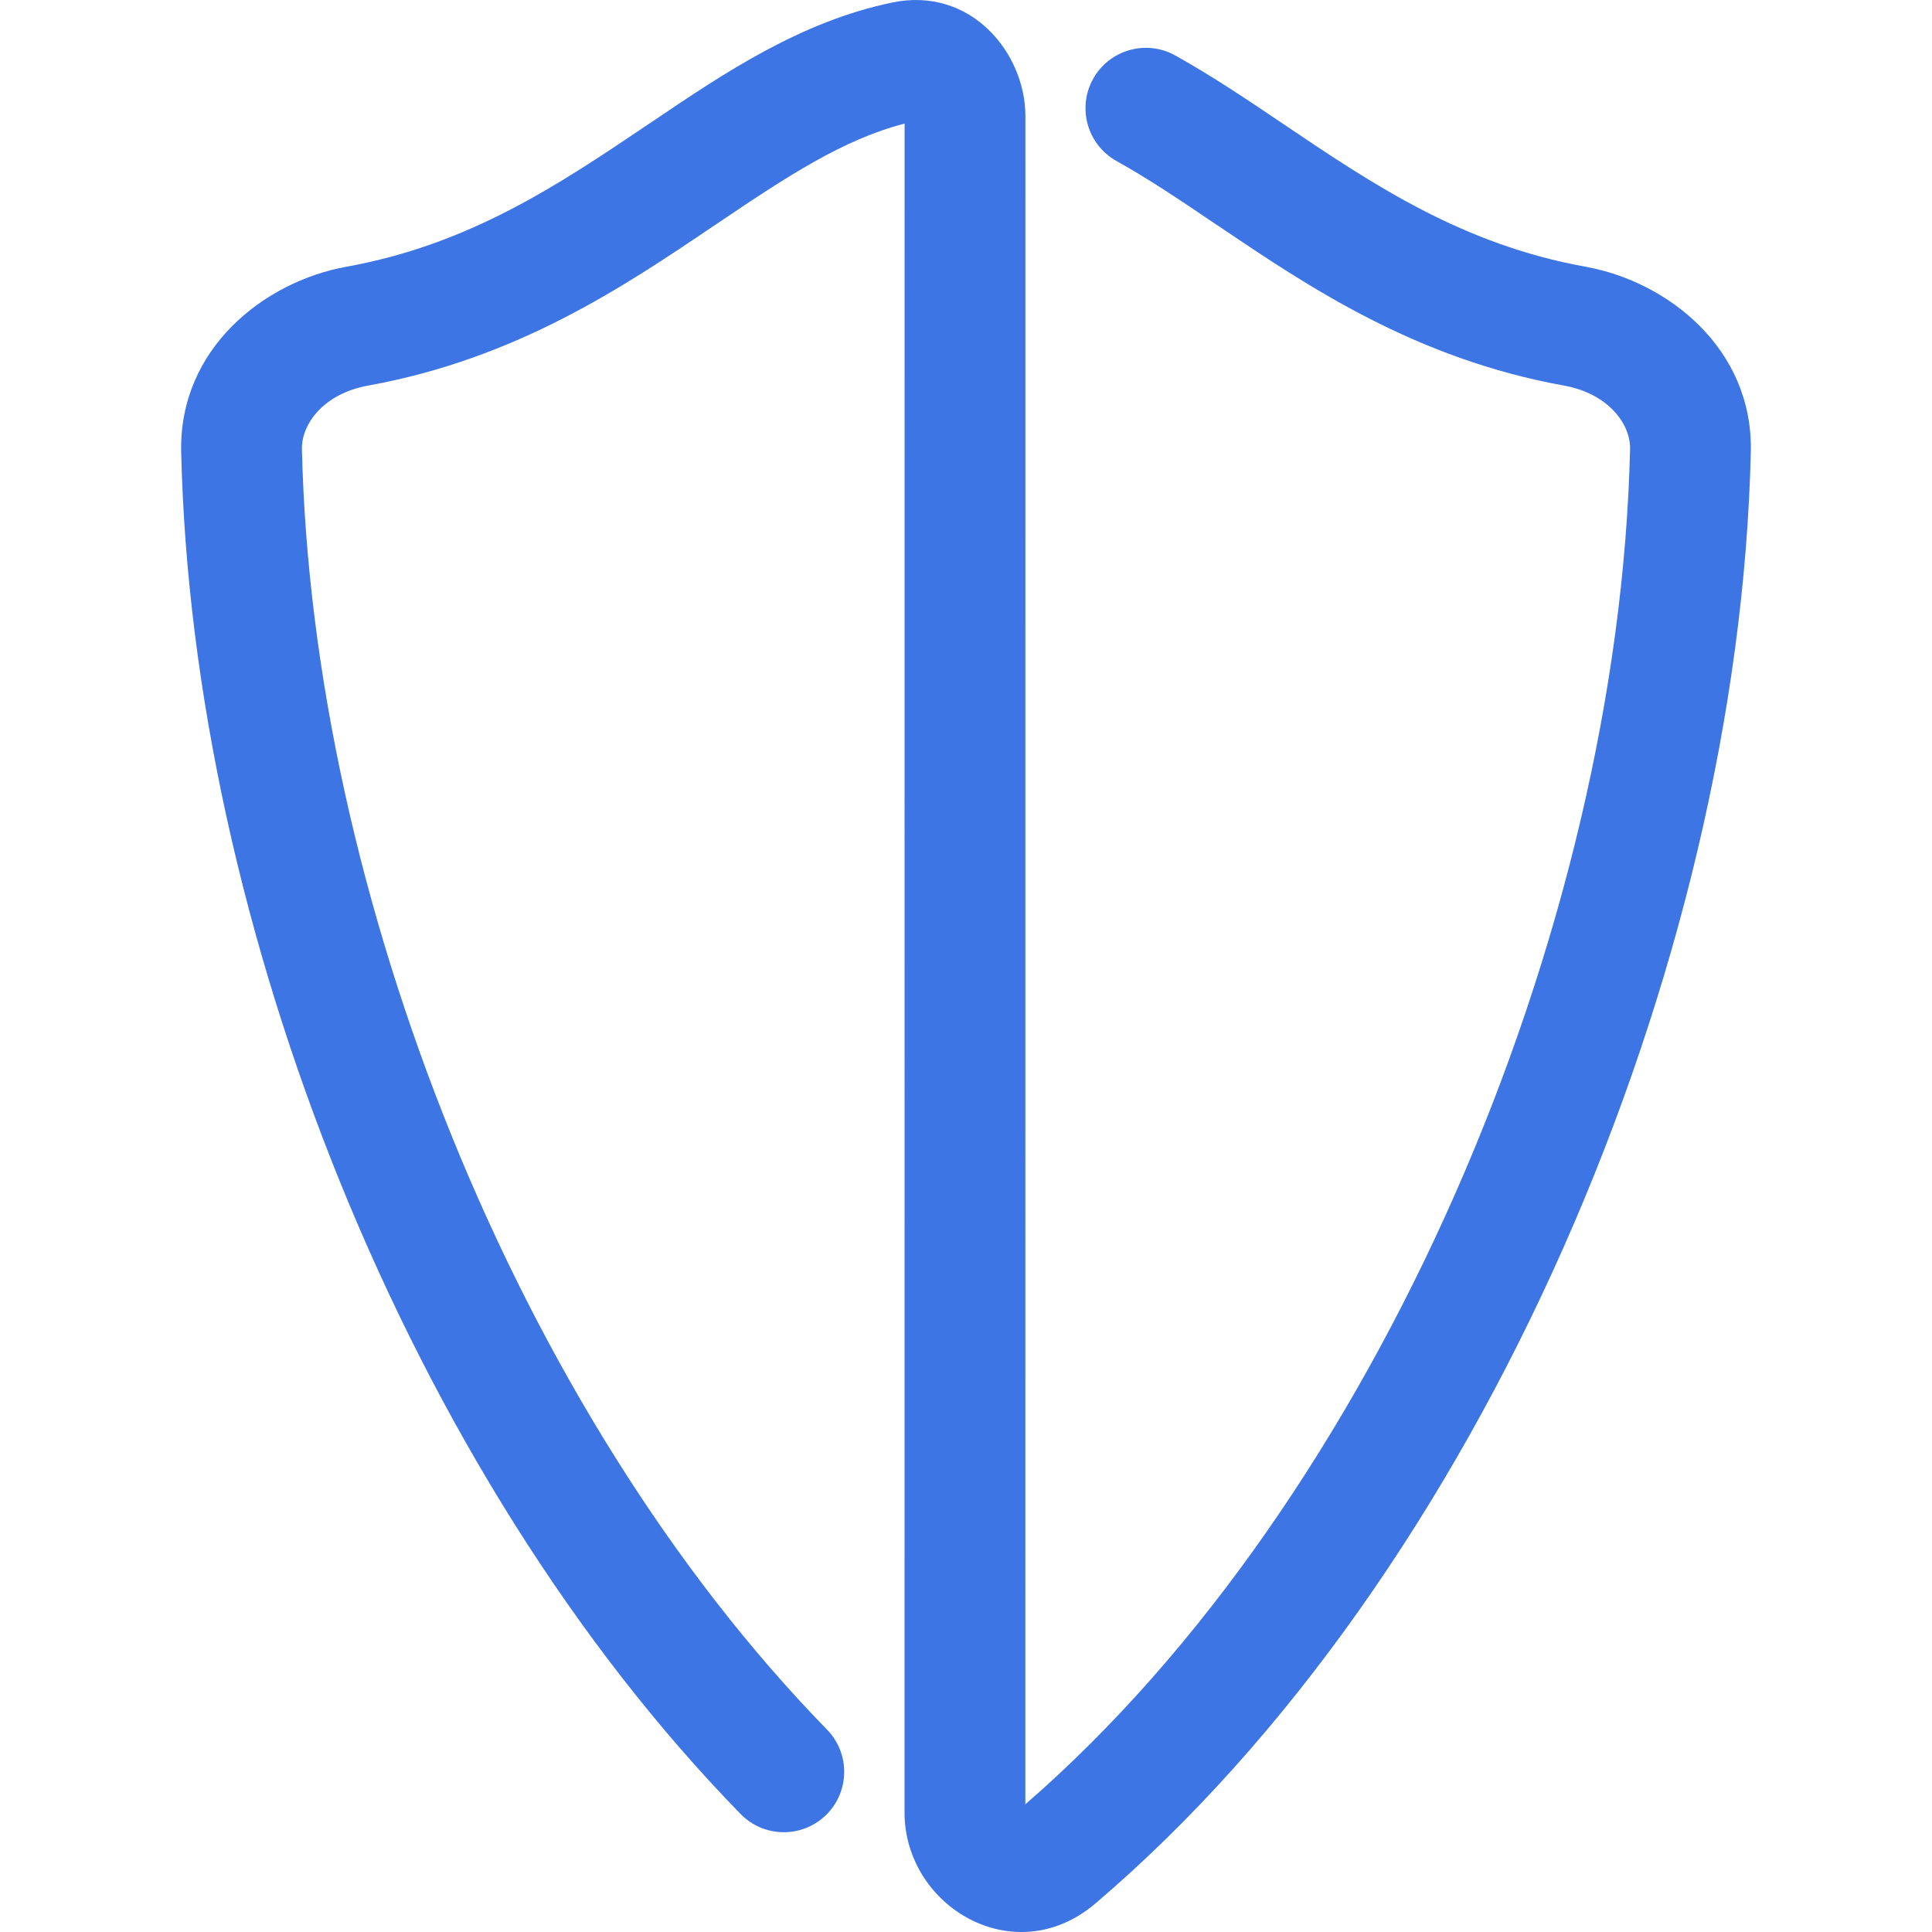 <svg width="32" height="32" viewBox="0 0 32 32" fill="none" xmlns="http://www.w3.org/2000/svg">
<path fill-rule="evenodd" clip-rule="evenodd" d="M14.983 2.047C13.967 2.308 13.038 2.92 11.855 3.719L11.813 3.747C10.336 4.744 8.563 5.941 6.094 6.387C5.368 6.518 4.992 7.018 5.001 7.439C5.17 14.806 8.569 23.389 13.698 28.648C14.084 29.044 14.076 29.677 13.681 30.063C13.285 30.449 12.652 30.441 12.266 30.045C6.759 24.399 3.181 15.322 3.001 7.485C2.962 5.779 4.371 4.664 5.738 4.418C7.768 4.051 9.235 3.073 10.735 2.06C10.761 2.043 10.786 2.026 10.812 2.009C11.982 1.218 13.261 0.355 14.781 0.041C16.081 -0.228 16.984 0.879 16.984 1.922L16.983 29.885C22.815 24.826 26.812 15.425 26.999 7.439C27.009 7.018 26.632 6.518 25.907 6.387C23.438 5.941 21.664 4.744 20.188 3.747L20.145 3.719C19.553 3.319 19.024 2.962 18.493 2.667C18.01 2.397 17.837 1.788 18.106 1.305C18.375 0.823 18.985 0.65 19.467 0.919C20.079 1.26 20.674 1.661 21.247 2.048L21.265 2.06C22.765 3.073 24.232 4.051 26.262 4.418C27.63 4.665 29.039 5.78 28.999 7.486C28.799 16.023 24.542 26.077 18.144 31.527C16.804 32.668 14.982 31.58 14.982 30.02L14.983 2.047Z" fill="#3D75E4"/>
</svg>
